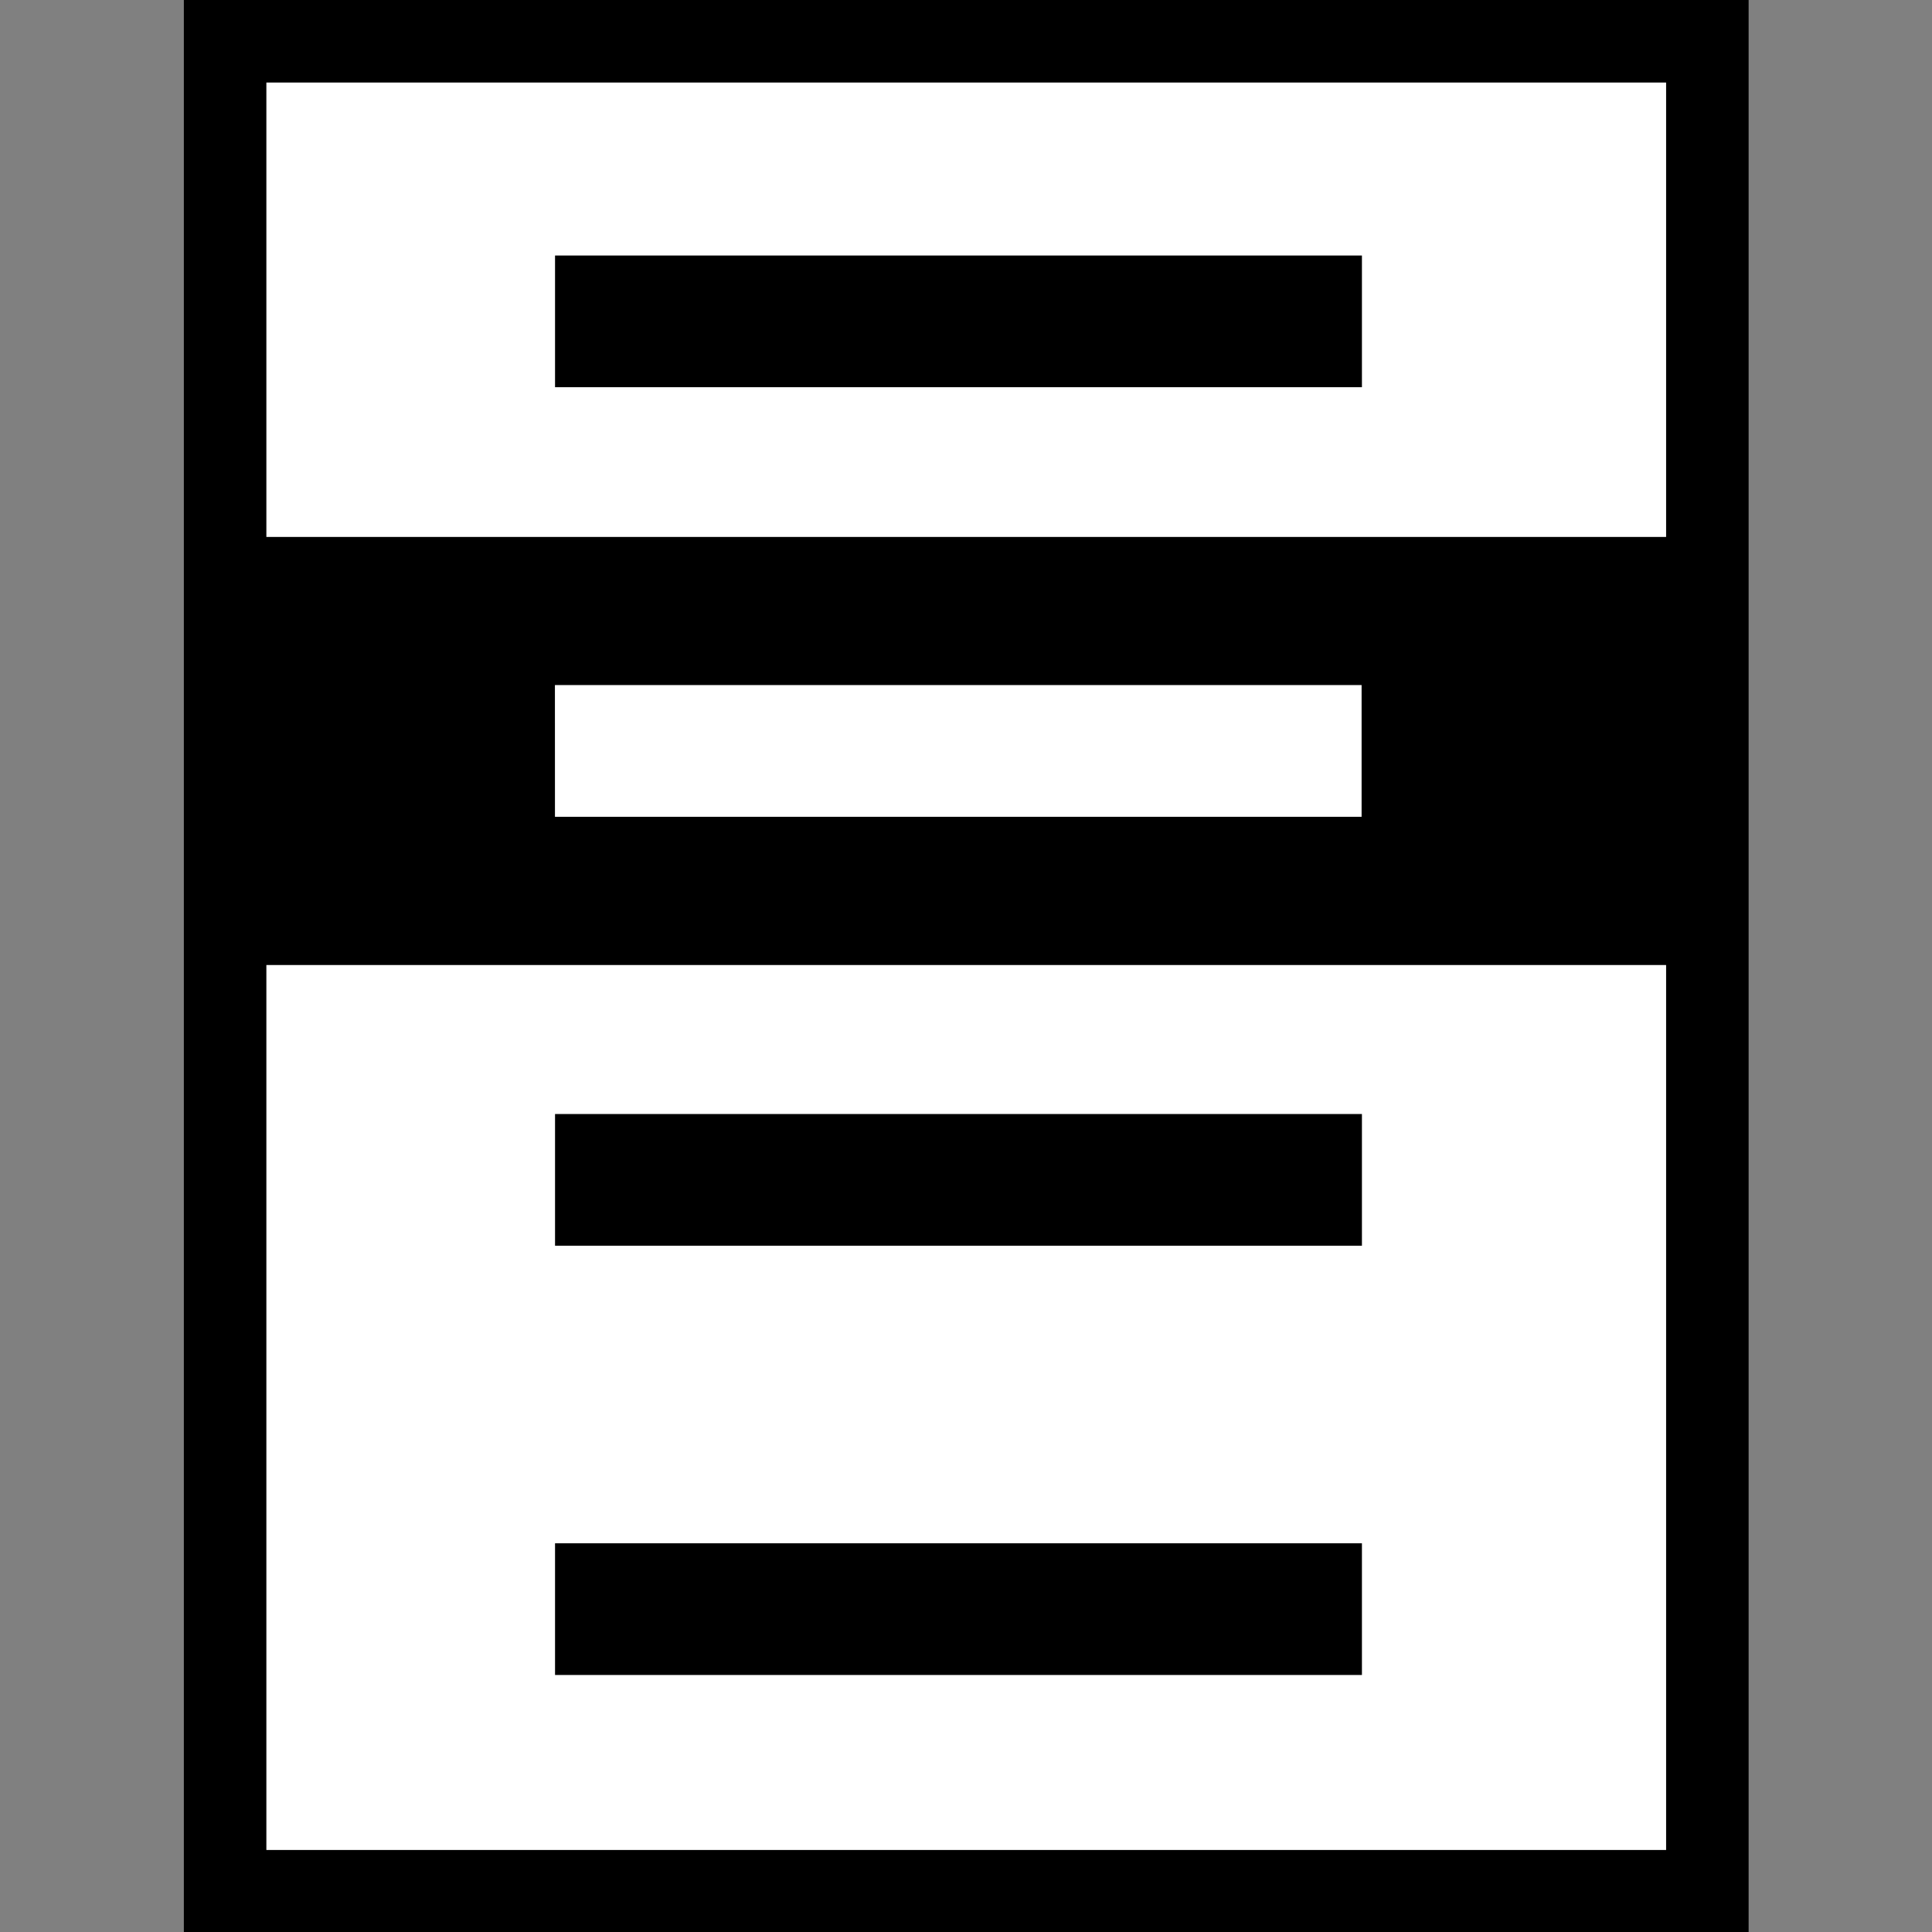 <?xml version="1.0" encoding="UTF-8" standalone="no"?>
<!-- Created with Inkscape (http://www.inkscape.org/) -->

<svg
   id="svg6636"
   sodipodi:modified="true"
   sodipodi:docname="log.svg"
   viewBox="0 0 48 48"
   sodipodi:version="0.32"
   version="1.0"
   inkscape:output_extension="org.inkscape.output.svg.inkscape"
   inkscape:version="1.1.2 (0a00cf5339, 2022-02-04)"
   width="48"
   height="48"
   xmlns:inkscape="http://www.inkscape.org/namespaces/inkscape"
   xmlns:sodipodi="http://sodipodi.sourceforge.net/DTD/sodipodi-0.dtd"
   xmlns="http://www.w3.org/2000/svg"
   xmlns:svg="http://www.w3.org/2000/svg"
   xmlns:rdf="http://www.w3.org/1999/02/22-rdf-syntax-ns#"
   xmlns:cc="http://creativecommons.org/ns#"
   xmlns:dc="http://purl.org/dc/elements/1.1/">
  <rect x="0" y="0" width="48" height="48" fill="#808080" stroke="none"/>
  <defs
     id="defs13" />
  <sodipodi:namedview
     id="base"
     bordercolor="#666666"
     inkscape:pageshadow="2"
     guidetolerance="10"
     pagecolor="#ffffff"
     gridtolerance="10000"
     inkscape:window-height="712"
     width="80px"
     inkscape:zoom="2.8284271"
     objecttolerance="10"
     height="80px"
     borderopacity="1.0"
     inkscape:current-layer="g1368"
     inkscape:cx="4.065864"
     inkscape:cy="-5.6568542"
     inkscape:window-y="0"
     inkscape:window-x="0"
     inkscape:window-width="1366"
     inkscape:pageopacity="0.0"
     inkscape:document-units="px"
     inkscape:pagecheckerboard="0"
     showgrid="false"
     inkscape:window-maximized="1"
     fit-margin-top="0"
     fit-margin-left="0"
     fit-margin-right="0"
     fit-margin-bottom="0" />
  <g
     id="g1368">
    <path
       style="display:inline;fill:#ffffff;stroke:none;stroke-width:3.159;stroke-linecap:round;stroke-miterlimit:4;stroke-dasharray:none"
       d="M 6.036,1.58 H 41.964 V 46.42 H 6.036 Z"
       id="rect1018"
       inkscape:label="background" />
    <g
       id="g1025"
       style="display:inline"
       transform="matrix(1.025,0,0,1.025,-0.594,-0.594)">
      <rect
         id="rect3024"
         style="display:inline;fill:none;stroke:#000000;stroke-width:2;stroke-linecap:round;stroke-miterlimit:4;stroke-dasharray:none"
         height="44.841"
         width="35.928"
         y="1.58"
         x="6.036" />
      <path
         id="rect3028"
         style="display:inline;fill:#000000;stroke-width:2.522"
         d="M 5.982,13.594 V 23.97 H 41.842 V 13.594 Z m 8.048,3.591 h 19.553 v 3.193 H 14.031 Z"
         sodipodi:nodetypes="cccccccccc" />
      <path
         id="path3046"
         sodipodi:nodetypes="cc"
         style="display:inline;fill:none;stroke:#000000;stroke-width:3.192"
         d="M 14.033,39.583 H 33.591" />
      <path
         id="path3055"
         sodipodi:nodetypes="cc"
         style="display:inline;fill:none;stroke:#000000;stroke-width:3.192"
         d="M 14.033,29.178 H 33.591" />
      <path
         id="path3057"
         sodipodi:nodetypes="cc"
         style="display:inline;fill:none;stroke:#000000;stroke-width:3.192"
         d="M 14.033,8.369 H 33.591" />
    </g>
  </g>
</svg>
